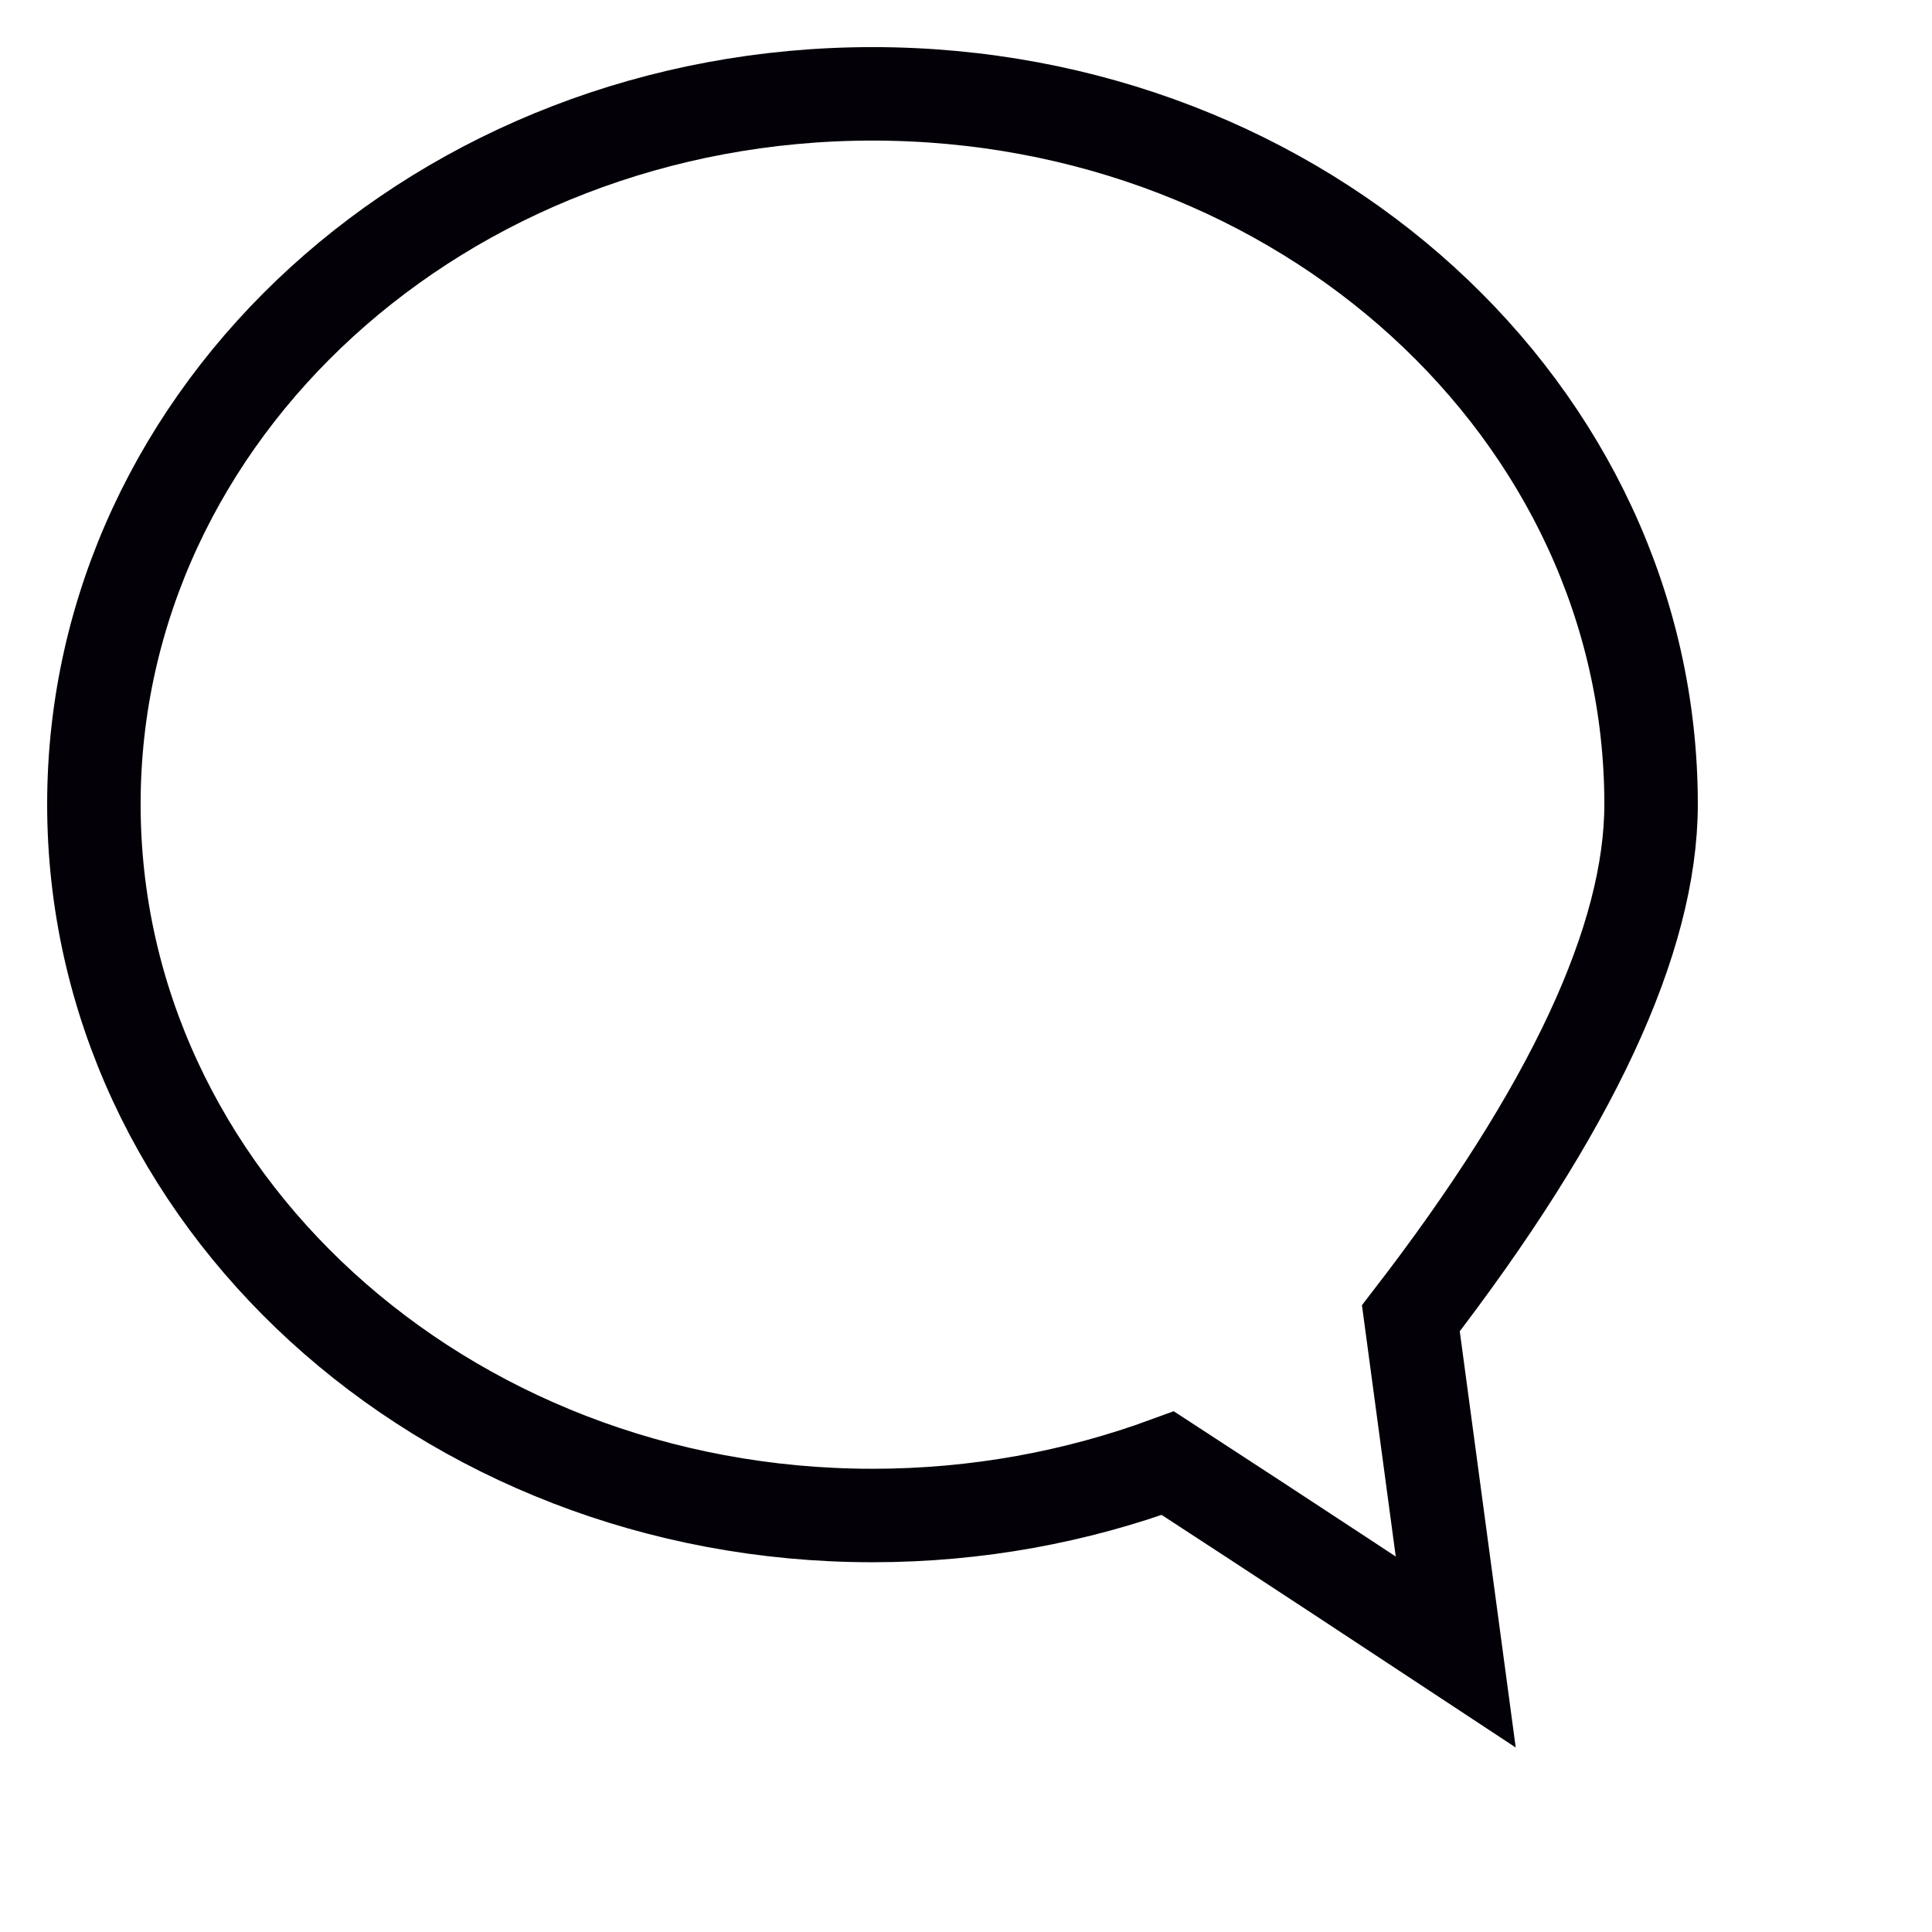 <?xml version="1.0" encoding="UTF-8" standalone="no"?>
<!DOCTYPE svg PUBLIC "-//W3C//DTD SVG 1.1//EN" "http://www.w3.org/Graphics/SVG/1.1/DTD/svg11.dtd">
<svg version="1.1" xmlns="http://www.w3.org/2000/svg" xmlns:xlink="http://www.w3.org/1999/xlink" preserveAspectRatio="xMidYMid meet" viewBox="0.497 0.496 20.667 20.67" width="16.67" height="16.67"><defs><path d="M18.16 9.1C18.16 4.9 14.43 1.5 9.83 1.5C5.23 1.5 1.5 4.9 1.5 9.1C1.5 13.3 5.23 16.71 9.83 16.71C10.95 16.71 12.01 16.51 12.99 16.15C13.19 16.28 14.22 16.95 16.07 18.17L15.59 14.6C17.31 12.37 18.16 10.54 18.16 9.1Z" id="b1ziPdKhQl"></path></defs><g><g><use xlink:href="#b1ziPdKhQl" opacity="1" fill="#ffffff" fill-opacity="0"></use><g><use xlink:href="#b1ziPdKhQl" opacity="1" fill-opacity="0" stroke="#030008" stroke-width="1" stroke-opacity="1"></use></g></g></g></svg>